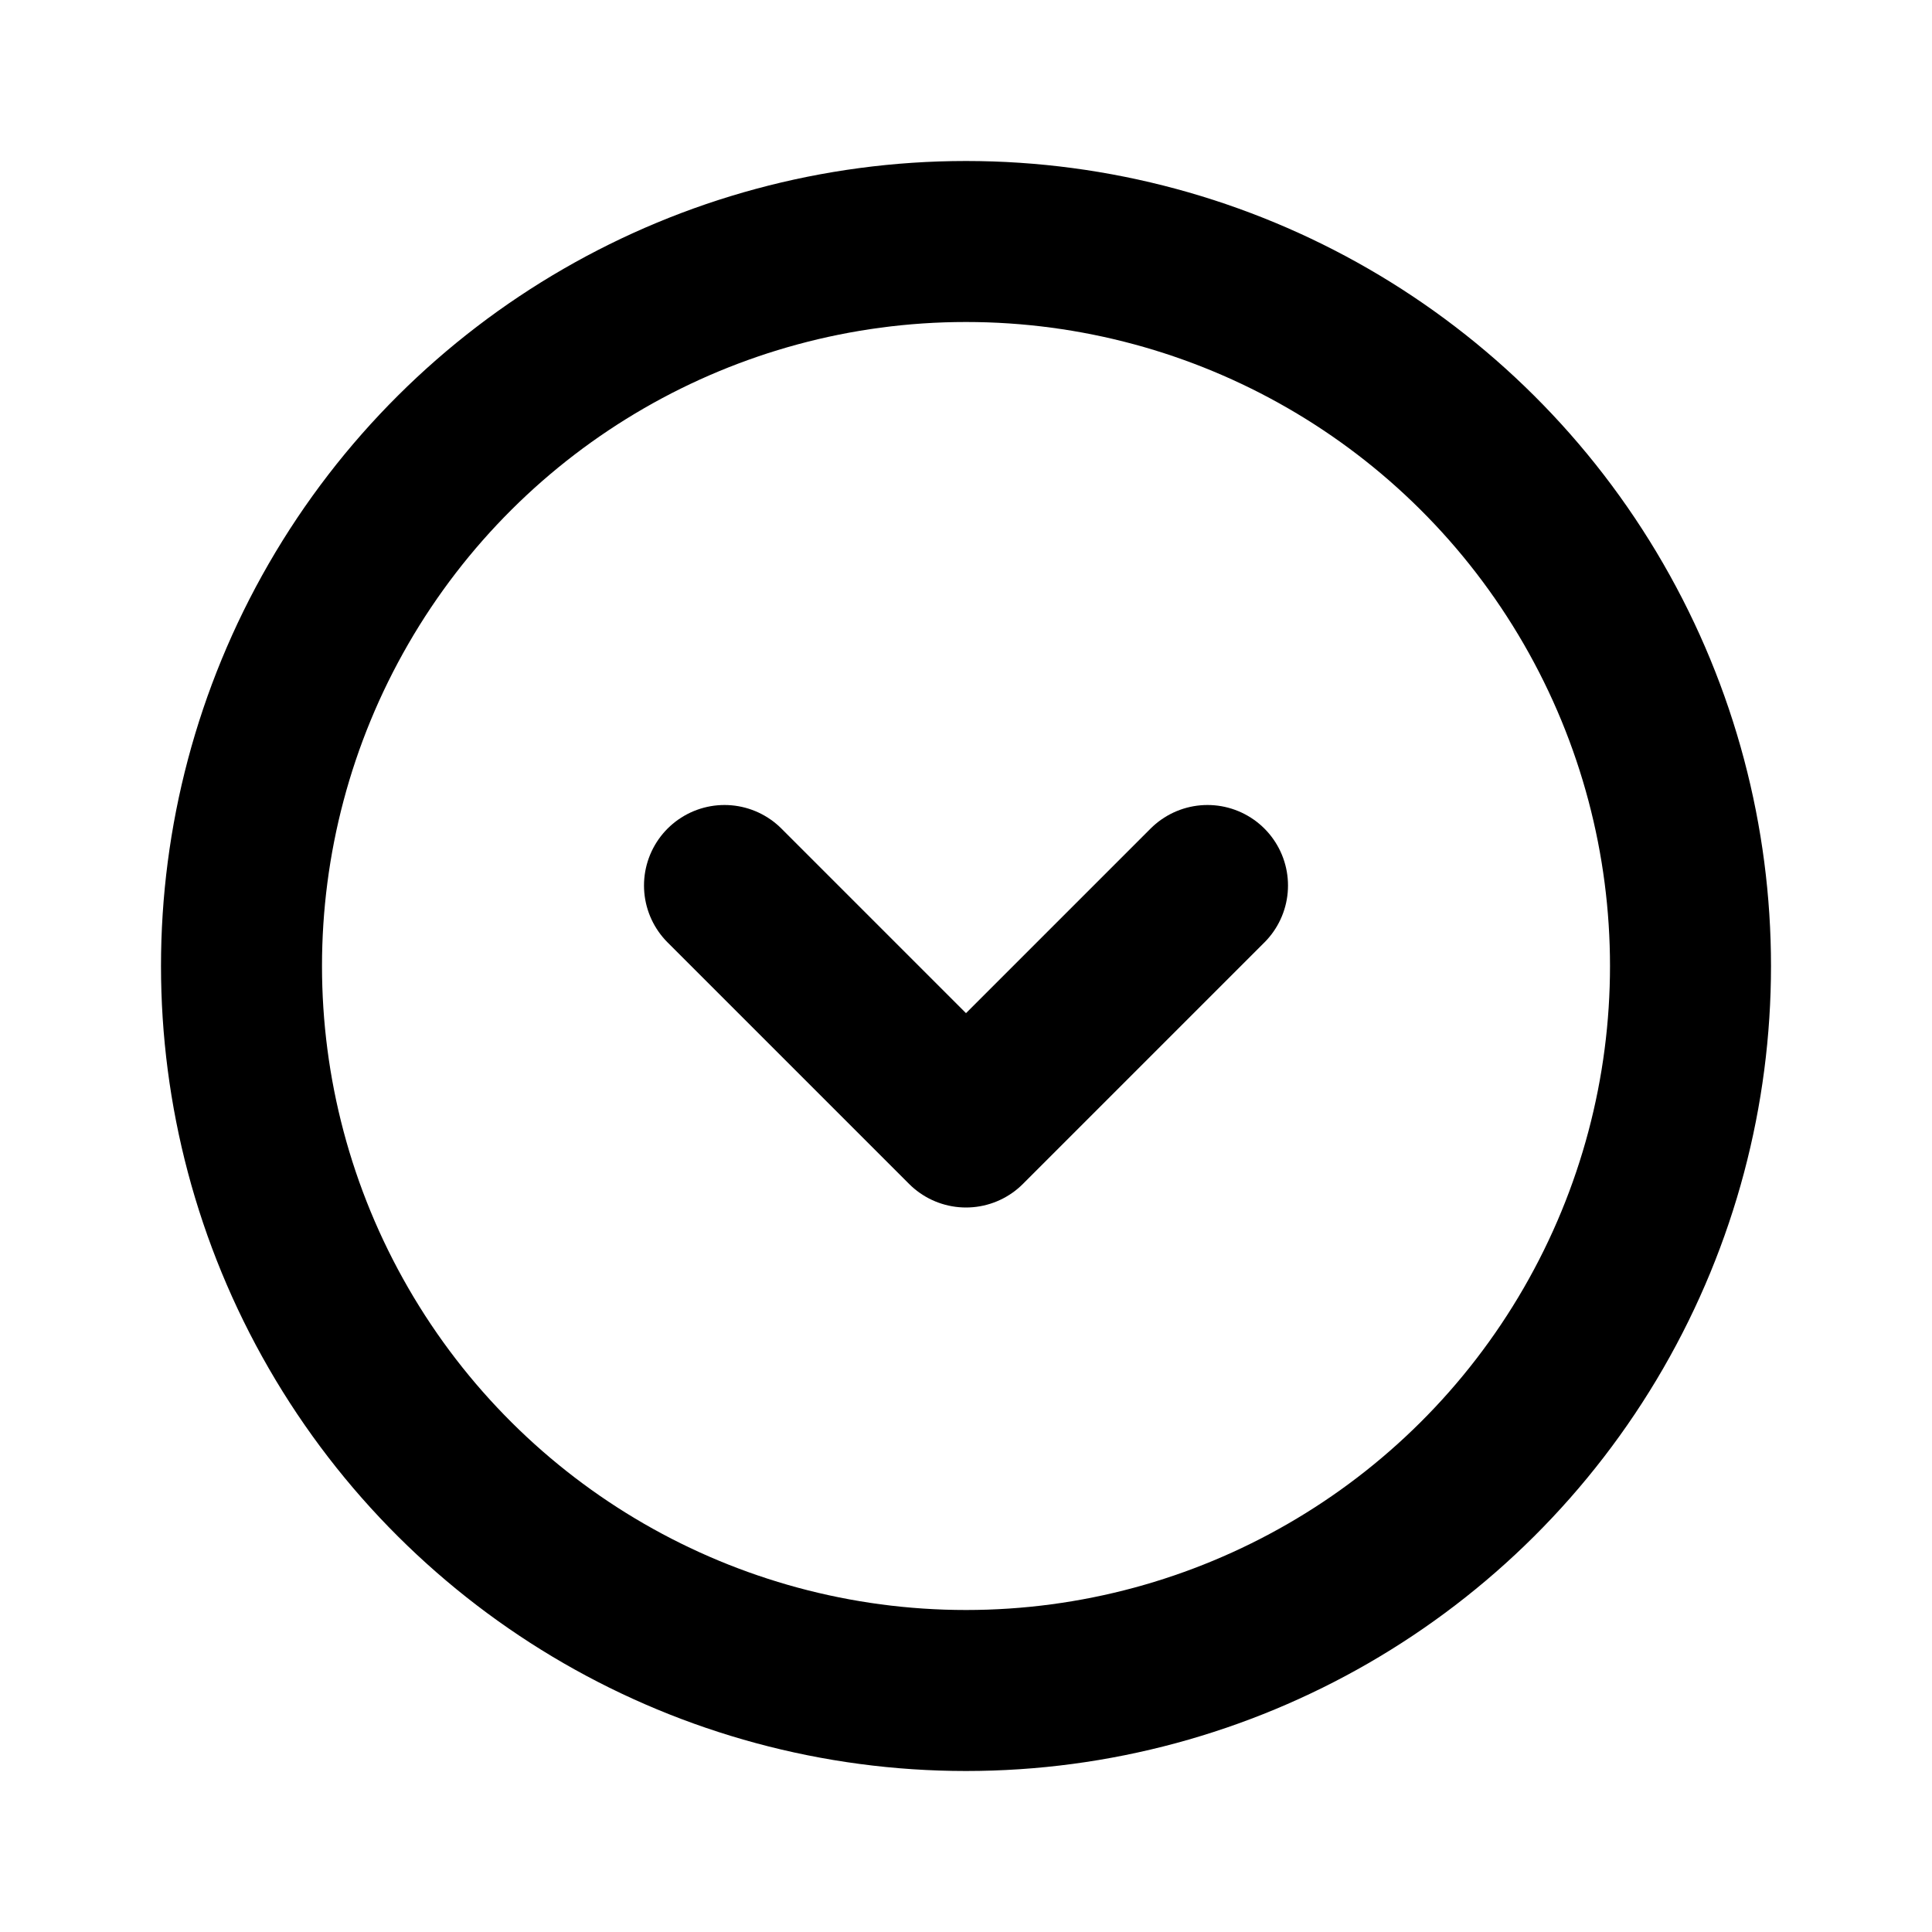 <svg xmlns="http://www.w3.org/2000/svg" width="24" height="24" viewBox="0 0 24 24" fill="none" stroke="currentColor" stroke-width="2" stroke-linecap="round" stroke-linejoin="round" class="hicon hicon-circle-chevron-down"><path stroke="currentColor" stroke-linecap="round" stroke-linejoin="round" stroke-width="2" d="M9 11l3 3 3-3"></path><circle r="9" stroke="currentColor" stroke-linecap="round" stroke-linejoin="round" stroke-width="2" transform="matrix(0 1 1 0 12 12)"></circle></svg>